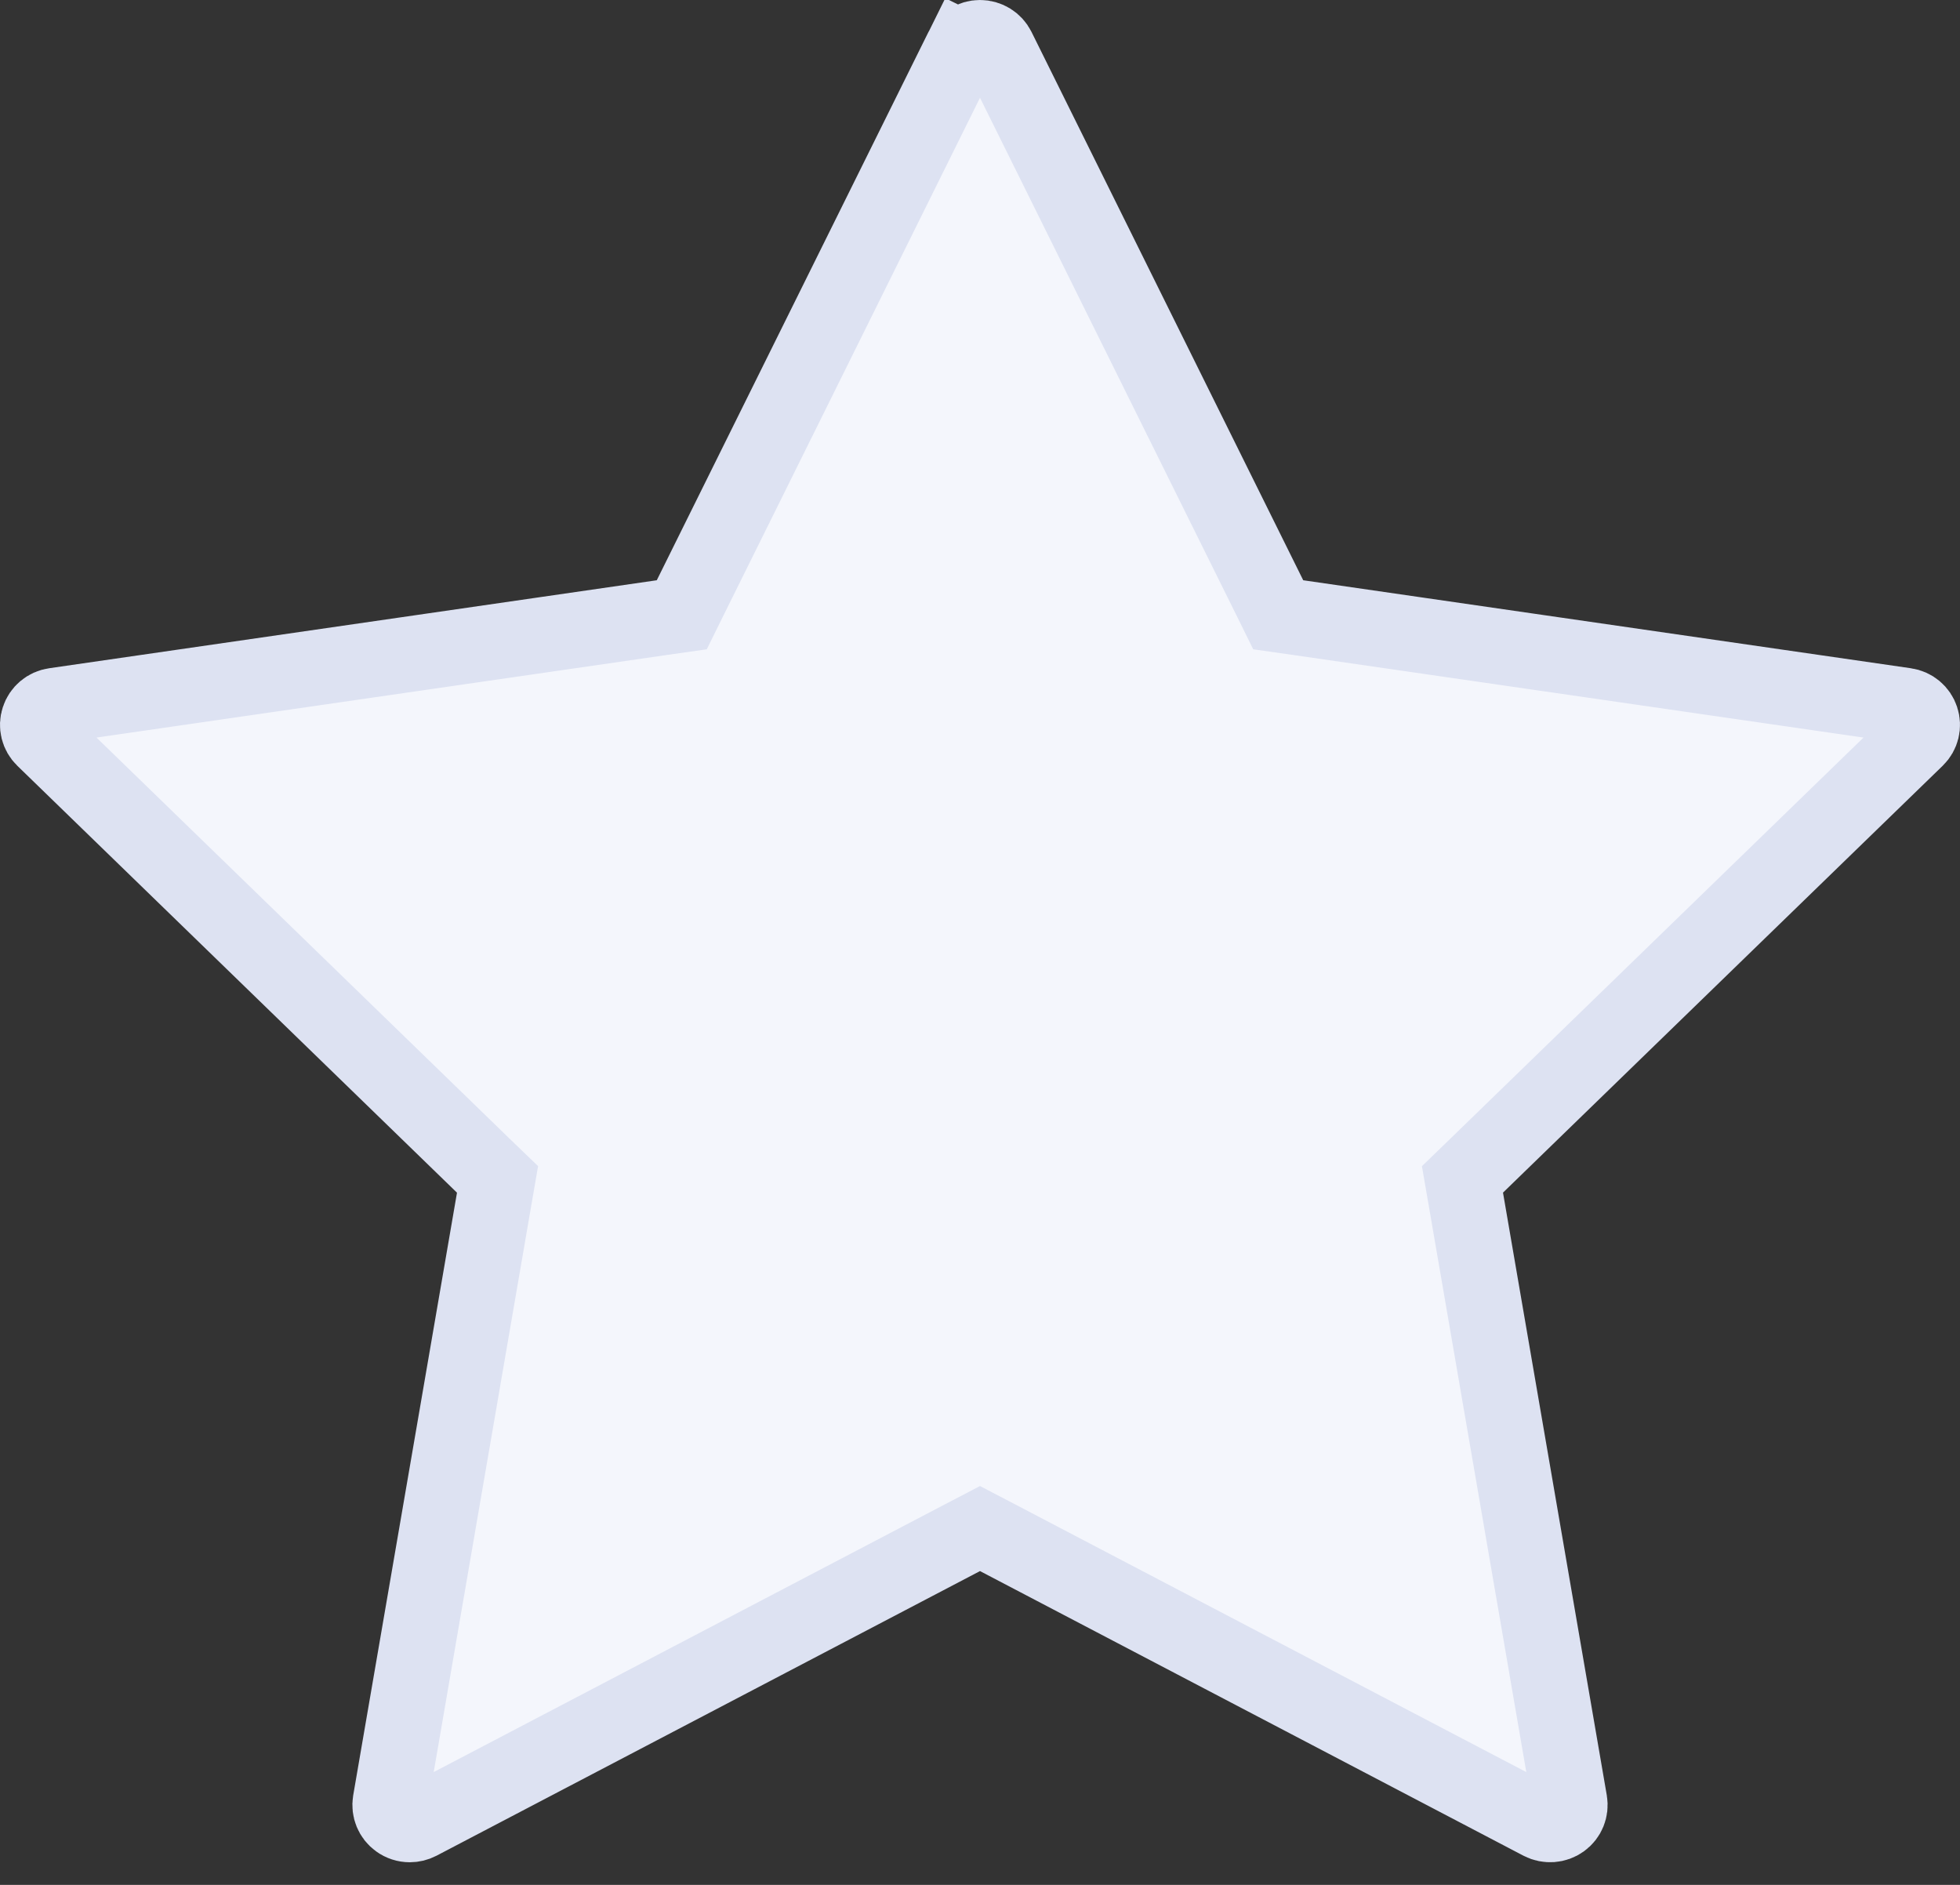 <svg width="26" height="25" viewBox="0 0 26 25" fill="none" xmlns="http://www.w3.org/2000/svg">
<rect x="0" y="0" width="26" height="25" fill="#333333" stroke="none"/>
<path d="M25.487 9.534L25.487 9.534C25.518 9.627 25.493 9.729 25.422 9.798L25.422 9.798L19.589 15.46L19.4 15.643L19.445 15.903L20.822 23.898C20.822 23.898 20.822 23.898 20.822 23.898C20.838 23.994 20.799 24.092 20.718 24.15C20.637 24.208 20.53 24.216 20.441 24.17C20.441 24.17 20.441 24.17 20.441 24.17L13.232 20.395L13 20.274L12.768 20.395L5.559 24.17L5.559 24.17C5.52 24.19 5.479 24.2 5.436 24.2C5.381 24.2 5.327 24.183 5.282 24.15C5.201 24.092 5.162 23.994 5.178 23.898L5.178 23.898L6.555 15.903L6.6 15.643L6.41 15.46L0.578 9.798L0.578 9.798C0.507 9.729 0.482 9.627 0.513 9.534L0.513 9.534C0.543 9.441 0.624 9.372 0.724 9.358L0.724 9.358L8.784 8.191L9.044 8.154L9.16 7.919L12.765 0.645L12.318 0.424L12.765 0.645C12.809 0.557 12.899 0.5 13 0.5C13.101 0.5 13.191 0.557 13.235 0.645L13.235 0.645L16.84 7.919L16.956 8.154L17.216 8.191L25.276 9.358L25.276 9.358C25.376 9.372 25.457 9.441 25.487 9.534Z" fill="#F4F6FC" stroke="#DDE2F2"/>
</svg>
